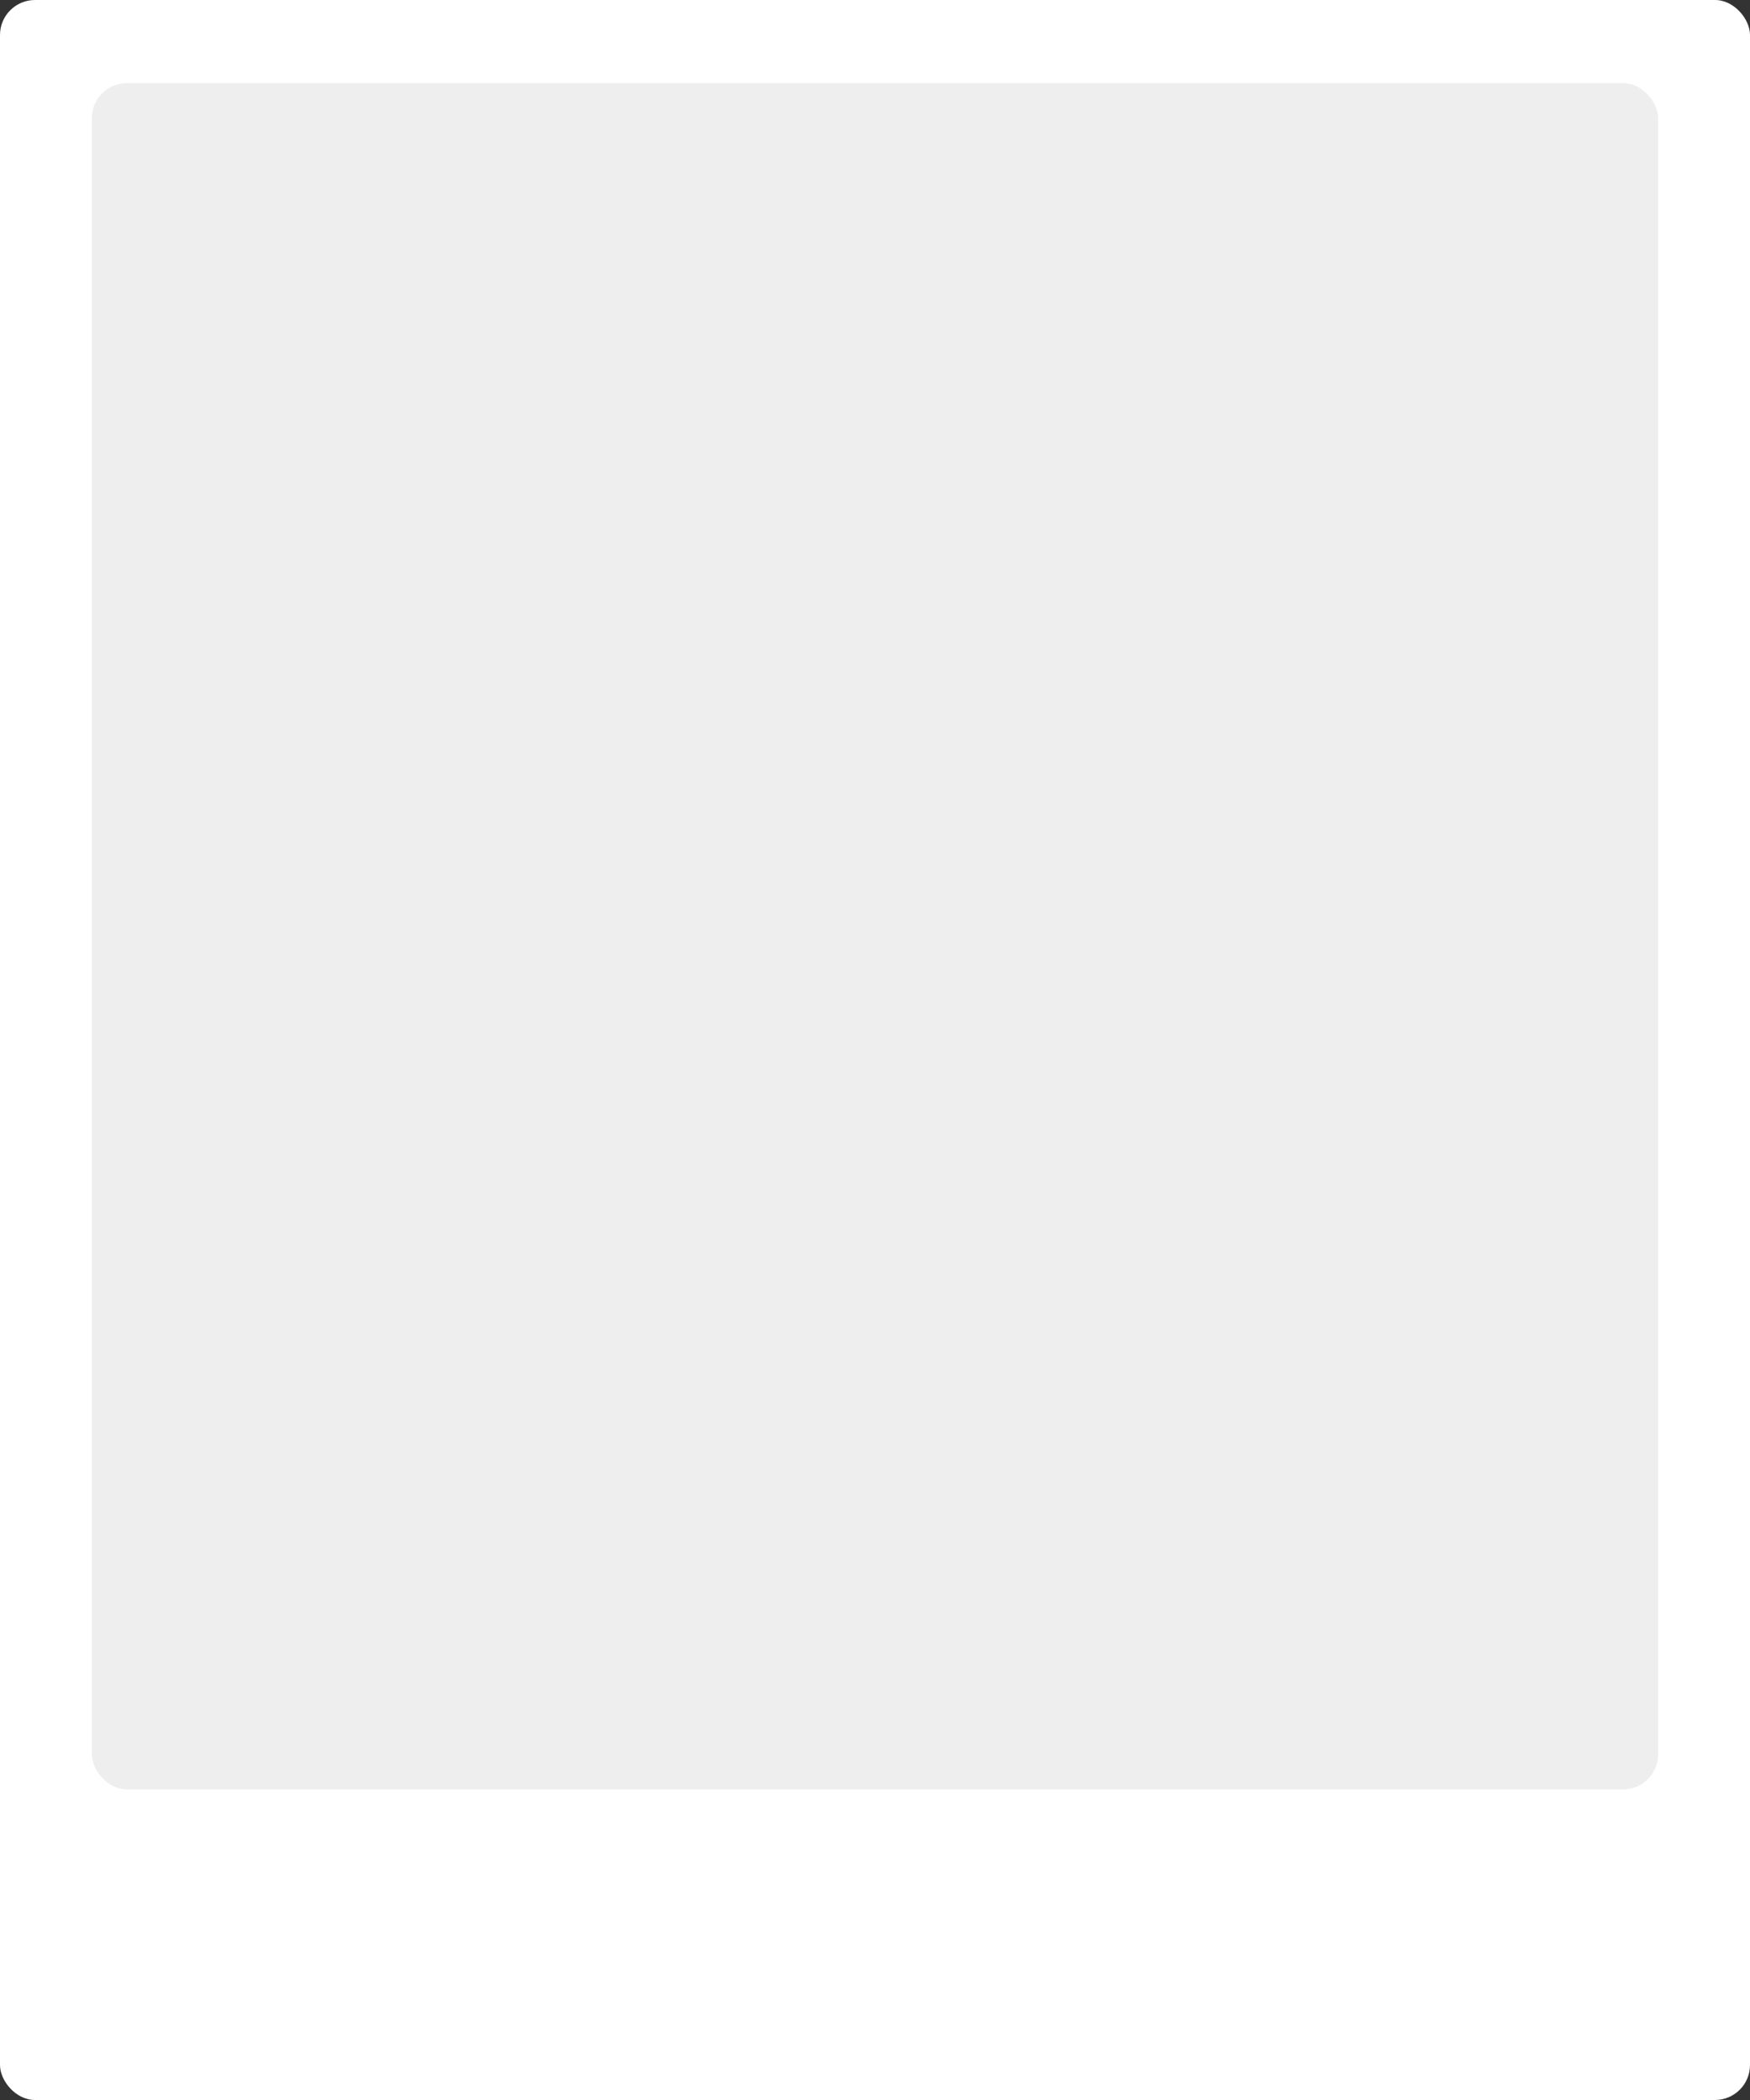 <svg width="400" height="480" viewBox="0 0 400 480" fill="none" xmlns="http://www.w3.org/2000/svg">
<rect x="0" y="0" width="400" height="480" fill="#333333" stroke="none"/>
<rect width="400" height="480" rx="8" fill="white"/>
<rect x="21" y="19" width="358" height="390" rx="8" fill="#EEEEEE"/>
</svg>
